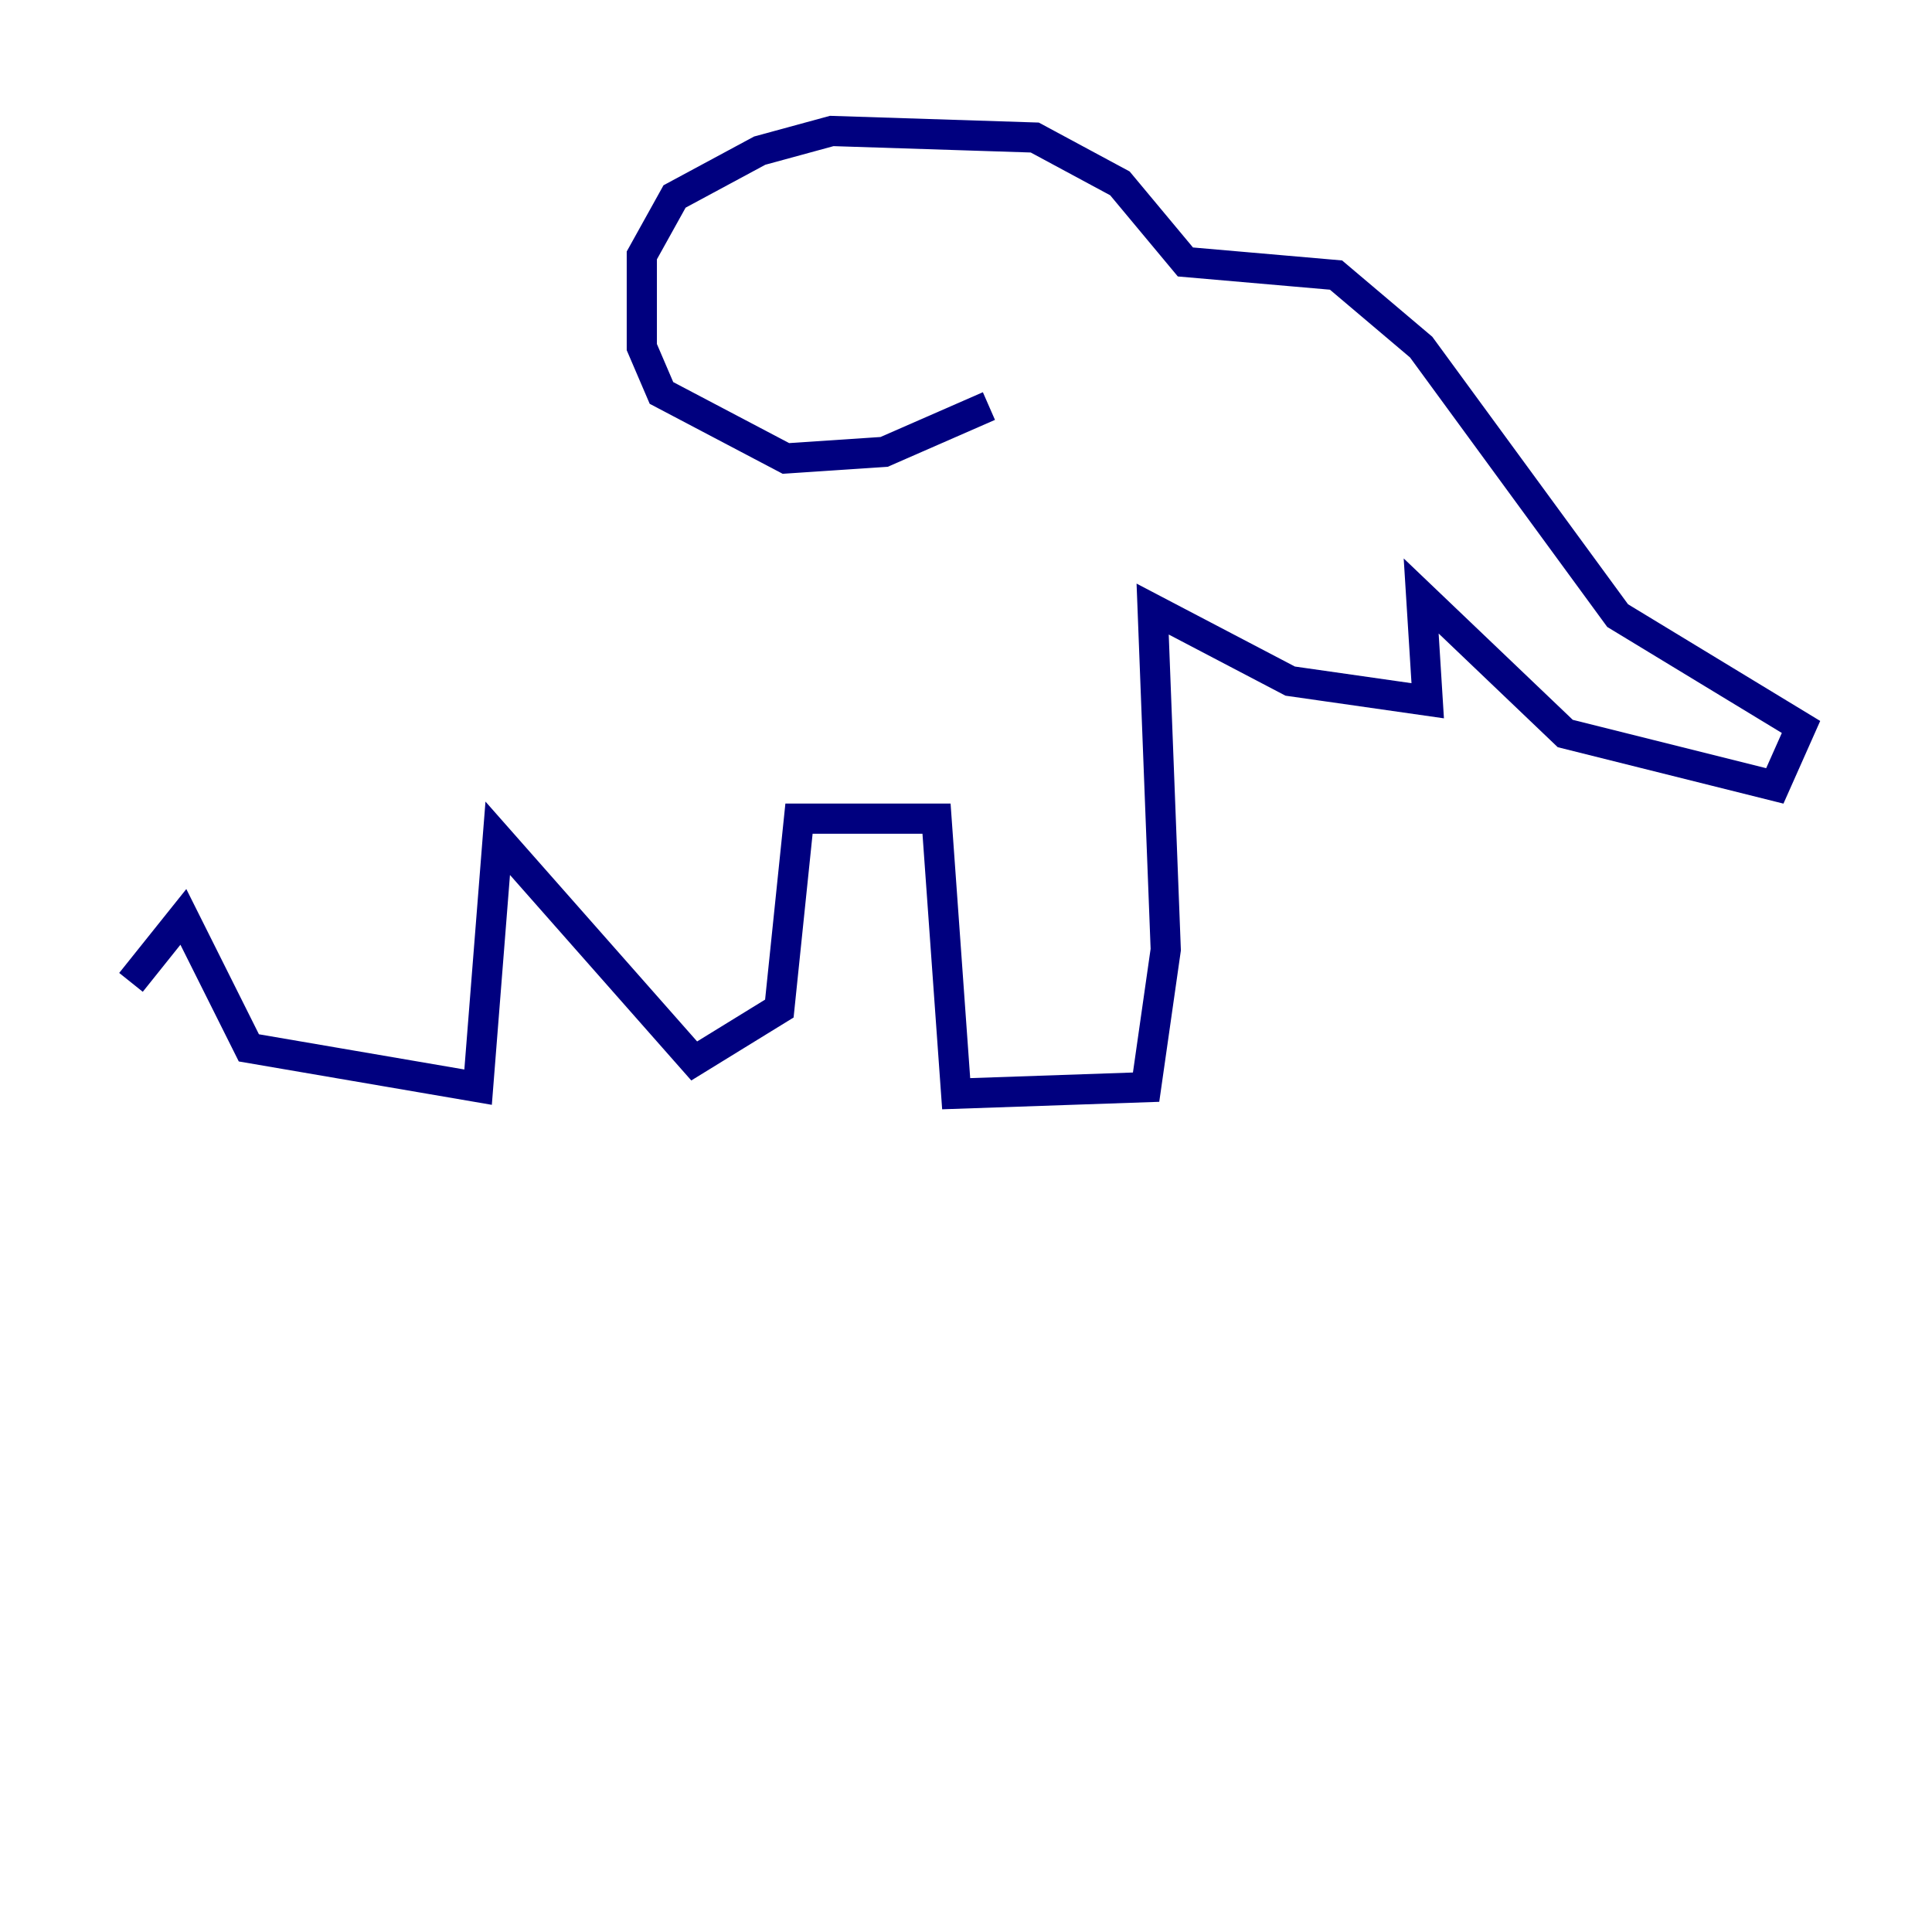 <?xml version="1.0" encoding="utf-8" ?>
<svg baseProfile="tiny" height="128" version="1.2" viewBox="0,0,128,128" width="128" xmlns="http://www.w3.org/2000/svg" xmlns:ev="http://www.w3.org/2001/xml-events" xmlns:xlink="http://www.w3.org/1999/xlink"><defs /><polyline fill="none" points="65.519,26.902 58.576,29.939 52.068,30.373 43.824,26.034 42.522,22.997 42.522,16.922 44.691,13.017 50.332,9.98 55.105,8.678 68.556,9.112 74.197,12.149 78.536,17.356 88.515,18.224 94.156,22.997 107.173,40.786 119.322,48.163 117.586,52.068 103.702,48.597 94.156,39.485 94.59,46.427 85.478,45.125 76.366,40.352 77.234,62.915 75.932,72.027 63.349,72.461 62.047,54.237 52.936,54.237 51.634,66.82 45.993,70.291 32.976,55.539 31.675,72.027 16.488,69.424 12.149,60.746 8.678,65.085" stroke="#00007f" stroke-width="2" /></svg>